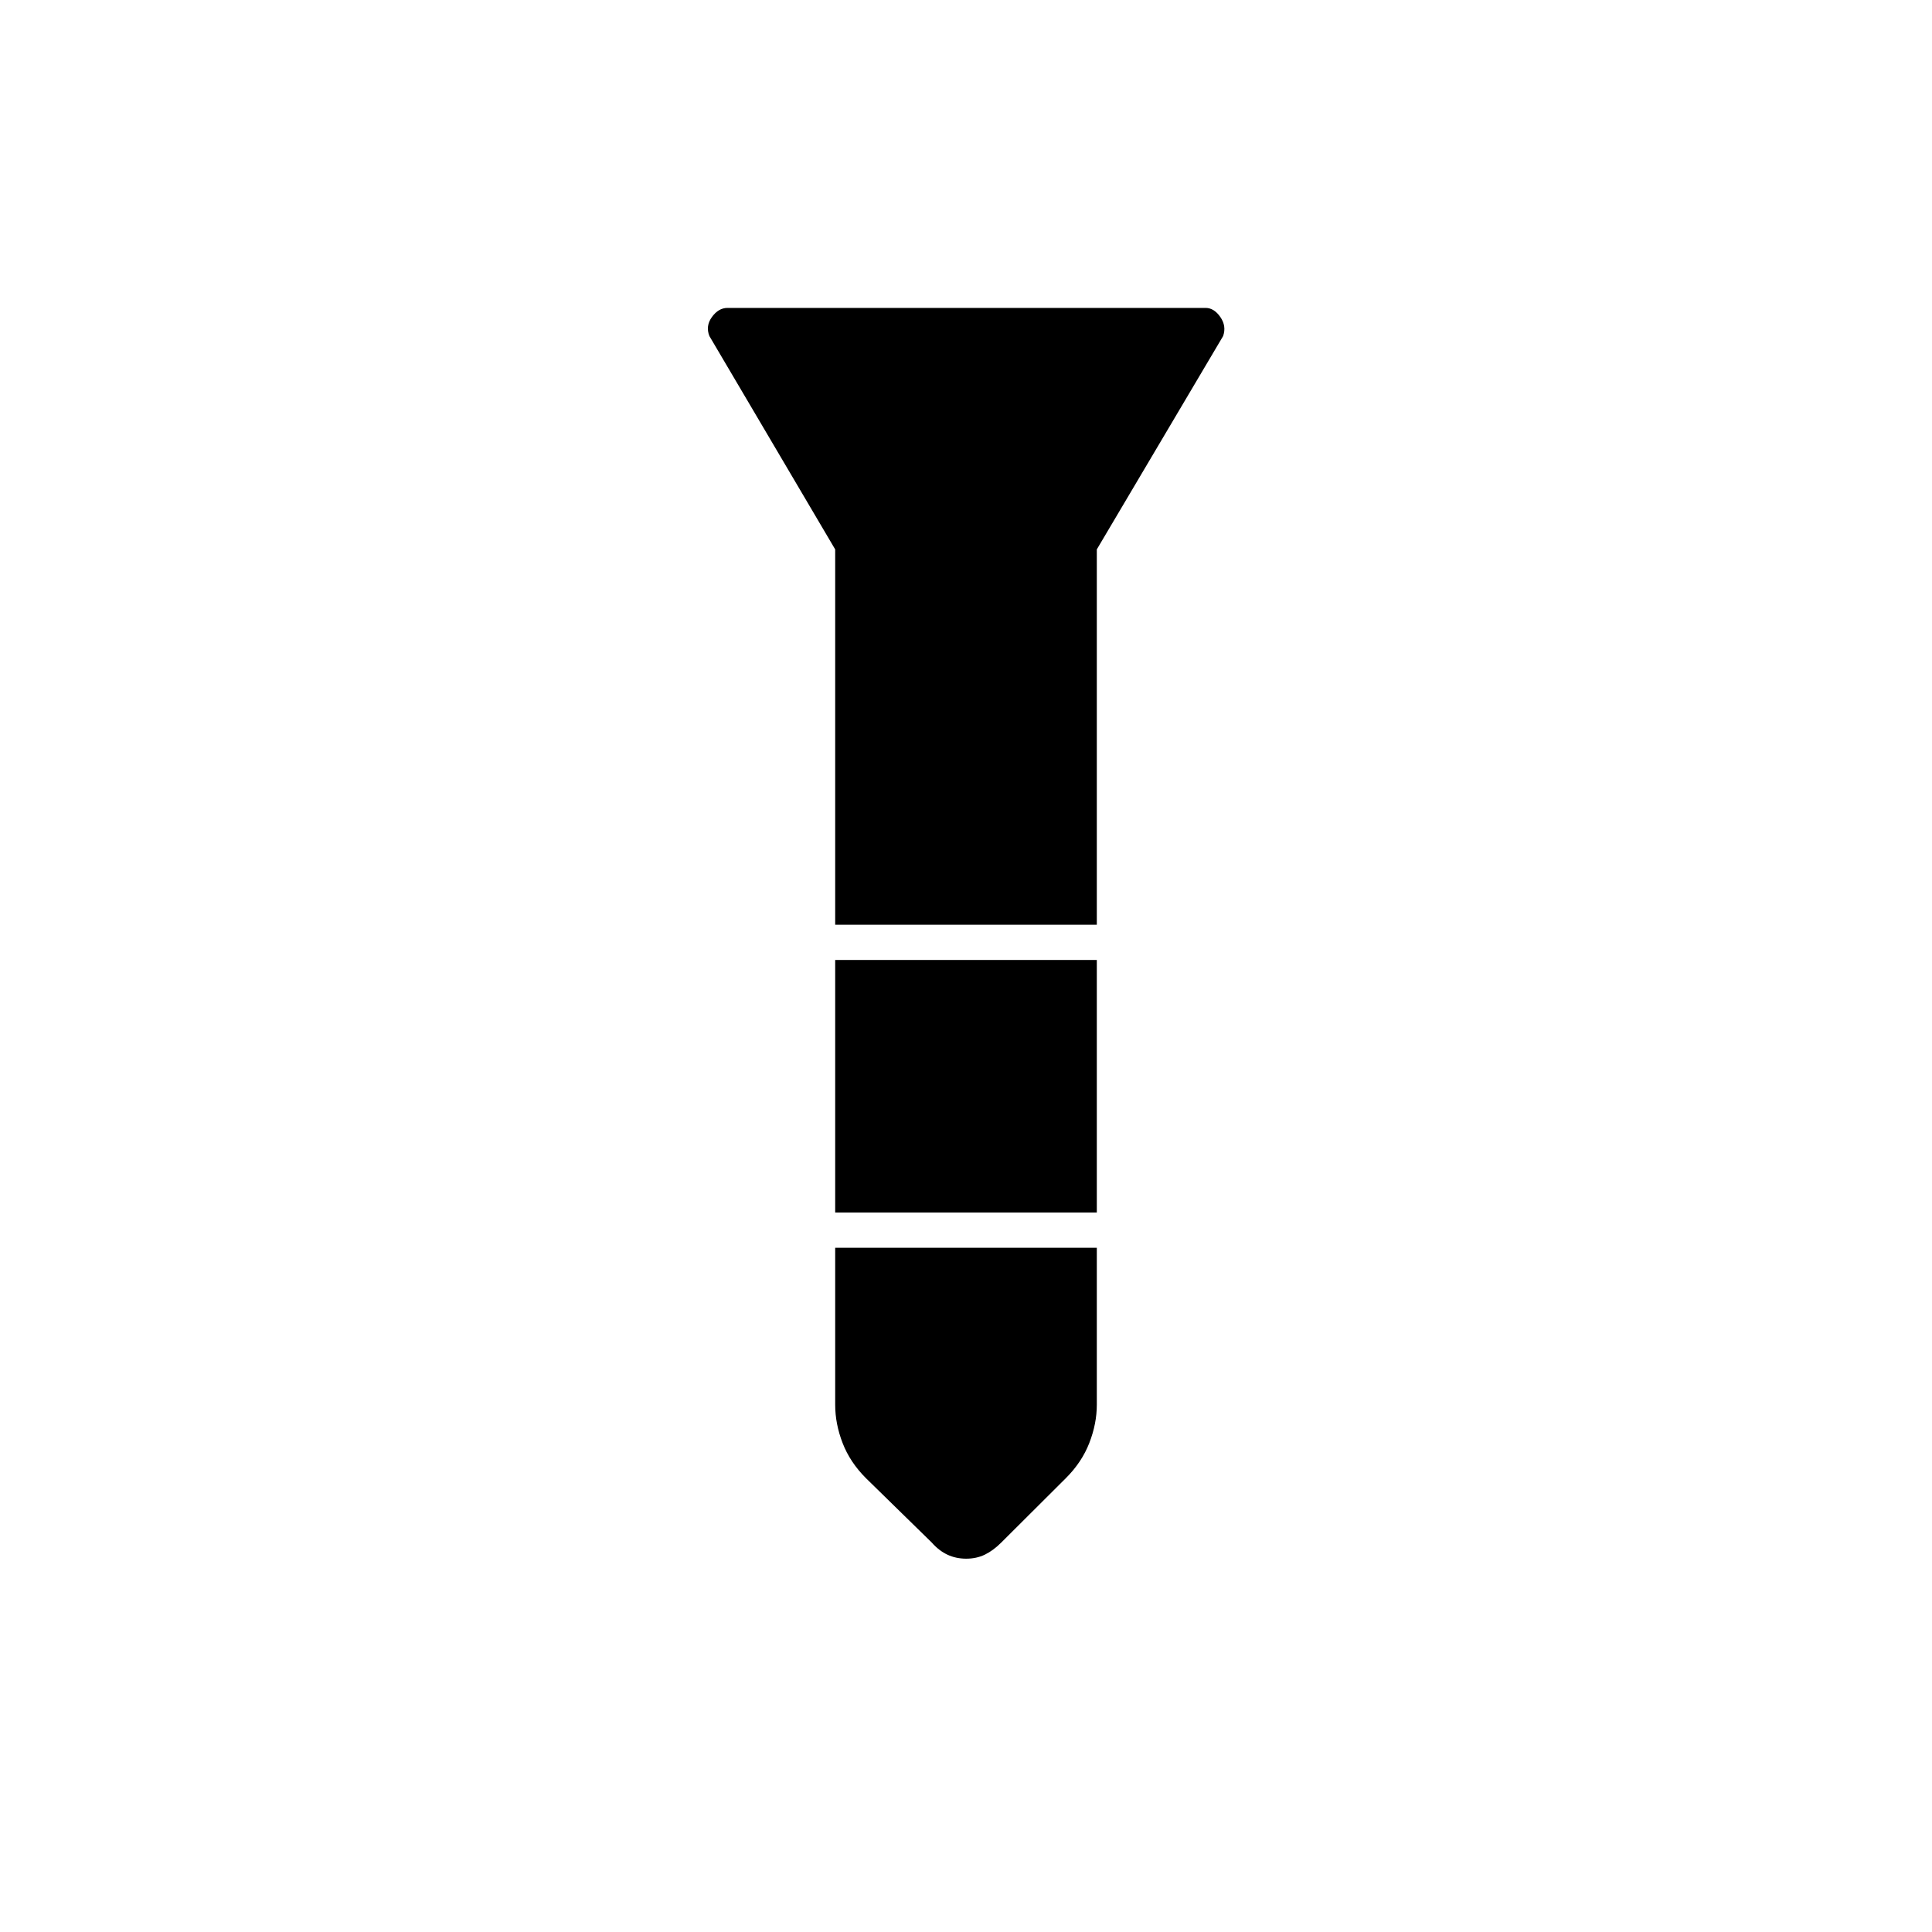 <svg xmlns="http://www.w3.org/2000/svg" height="20" viewBox="0 -960 960 960" width="20"><path d="M361.5-807h237.55q4.175 0 7.313 4.5 3.137 4.5 1.401 9.48L545-687v186.5H415V-687l-62.5-106q-2-5 1.266-9.5t7.734-4.5ZM415-483h130v125.5H415V-483Zm0 143h130v78q0 9.356-3.707 18.946-3.706 9.591-11.668 17.536L497.5-193.5q-4 4-8.15 6t-9.25 2q-5.1 0-9.35-2t-7.75-6l-32.625-31.912q-7.962-7.928-11.668-17.496Q415-252.476 415-262v-78Z"/></svg>
